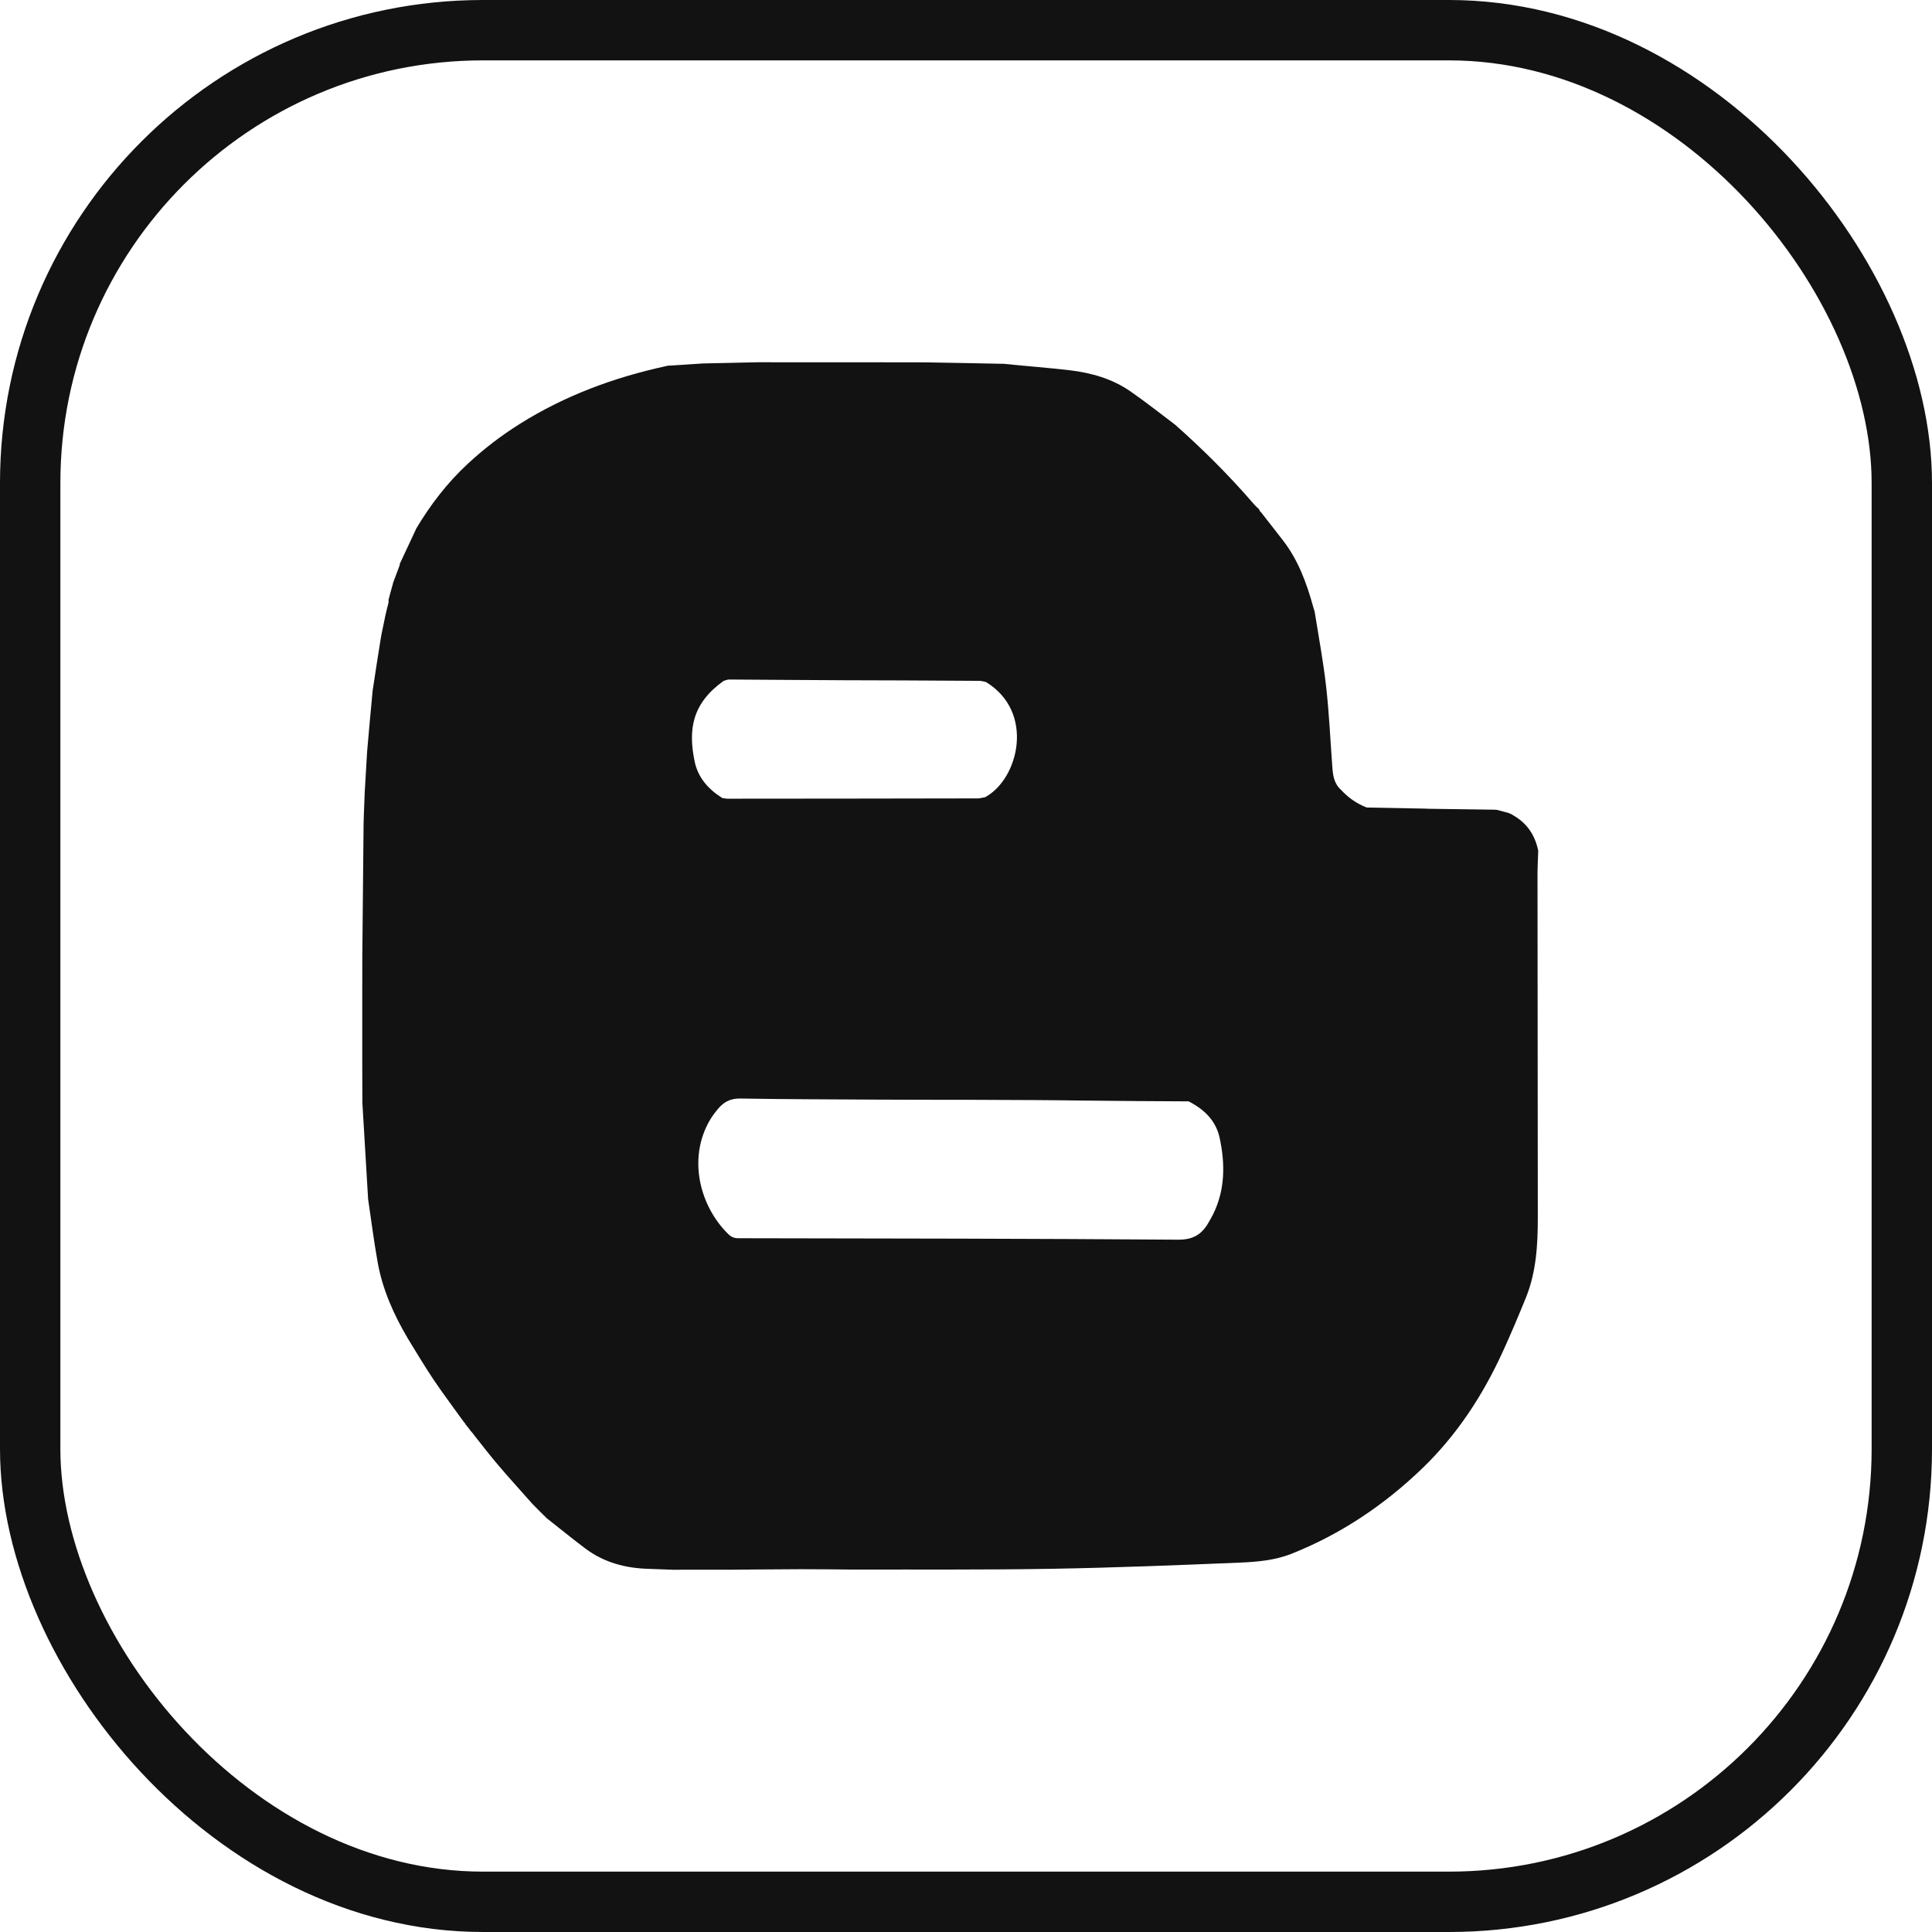 <svg width="32" height="32" viewBox="0 0 32 32" fill="none" xmlns="http://www.w3.org/2000/svg">
<path d="M6.172 11.441C6.216 11.153 6.259 10.865 6.306 10.578C6.326 10.457 6.356 10.338 6.38 10.21C6.397 10.132 6.414 10.062 6.436 9.978C6.438 9.956 6.436 9.948 6.434 9.94C6.454 9.865 6.473 9.79 6.498 9.704C6.506 9.682 6.507 9.67 6.509 9.658C6.546 9.562 6.582 9.466 6.621 9.359C6.623 9.348 6.621 9.34 6.621 9.34C6.703 9.164 6.785 8.988 6.873 8.802C6.882 8.784 6.885 8.775 6.888 8.765C7.126 8.363 7.408 7.996 7.752 7.678C8.017 7.432 8.301 7.215 8.608 7.022C9.355 6.553 10.166 6.252 11.036 6.063C11.054 6.058 11.061 6.056 11.069 6.055C11.072 6.055 11.075 6.056 11.091 6.056C11.28 6.043 11.456 6.031 11.641 6.02C11.949 6.014 12.249 6.006 12.558 6C12.886 6.001 13.205 6.001 13.524 6.001C14.127 6.001 14.73 6 15.341 6.002C15.771 6.01 16.194 6.016 16.627 6.026C16.998 6.064 17.361 6.091 17.721 6.133C18.079 6.176 18.423 6.274 18.723 6.482C18.974 6.656 19.214 6.846 19.462 7.033C19.922 7.44 20.351 7.868 20.752 8.331C20.764 8.347 20.776 8.357 20.789 8.372C20.802 8.386 20.813 8.396 20.826 8.409C20.833 8.416 20.839 8.419 20.845 8.42C20.845 8.42 20.844 8.42 20.844 8.425C20.849 8.434 20.854 8.438 20.86 8.446C20.861 8.45 20.866 8.458 20.866 8.463C20.872 8.471 20.877 8.475 20.882 8.478C20.883 8.477 20.881 8.476 20.882 8.482C20.889 8.491 20.895 8.495 20.901 8.498C20.901 8.497 20.9 8.498 20.902 8.504C21.021 8.658 21.139 8.806 21.254 8.956C21.501 9.277 21.639 9.649 21.748 10.041C21.757 10.08 21.772 10.112 21.777 10.145C21.842 10.554 21.919 10.961 21.965 11.373C22.015 11.812 22.034 12.255 22.067 12.697C22.077 12.837 22.093 12.977 22.213 13.084C22.334 13.214 22.47 13.31 22.638 13.375C22.959 13.382 23.272 13.387 23.592 13.393C23.622 13.395 23.643 13.394 23.672 13.396C24.034 13.402 24.389 13.406 24.752 13.411C24.768 13.412 24.778 13.412 24.794 13.414C24.864 13.433 24.928 13.45 24.995 13.468C24.997 13.471 25.004 13.47 25.008 13.476C25.024 13.484 25.036 13.487 25.048 13.489C25.047 13.489 25.046 13.49 25.049 13.496C25.291 13.629 25.425 13.831 25.478 14.092C25.474 14.223 25.466 14.354 25.466 14.485C25.467 16.377 25.47 18.269 25.471 20.161C25.471 20.613 25.447 21.062 25.276 21.488C25.154 21.789 25.028 22.088 24.893 22.383C24.562 23.108 24.133 23.767 23.555 24.323C22.924 24.93 22.21 25.409 21.395 25.734C21.118 25.844 20.823 25.87 20.531 25.882C19.497 25.925 18.463 25.966 17.429 25.984C16.334 26.003 15.24 25.994 14.128 25.997C13.83 25.994 13.55 25.991 13.27 25.991C12.999 25.991 12.728 25.996 12.45 25.996C12.416 25.996 12.39 25.998 12.356 25.998C12.284 25.997 12.221 25.999 12.149 25.999C11.812 25.998 11.483 26 11.148 26C11.012 25.994 10.883 25.991 10.745 25.985C10.355 25.975 10 25.878 9.692 25.646C9.481 25.487 9.275 25.319 9.066 25.155C9.064 25.154 9.063 25.157 9.063 25.152C9.056 25.143 9.05 25.14 9.043 25.138C9.043 25.139 9.044 25.139 9.044 25.133C9.038 25.124 9.031 25.121 9.024 25.119C9.024 25.12 9.025 25.12 9.025 25.114C9.019 25.105 9.012 25.103 9.005 25.101C9.005 25.101 9.006 25.101 9.006 25.096C8.999 25.087 8.993 25.084 8.986 25.082C8.986 25.083 8.987 25.082 8.987 25.077C8.98 25.069 8.974 25.066 8.968 25.063C8.968 25.064 8.969 25.064 8.968 25.058C8.962 25.05 8.955 25.047 8.949 25.045C8.949 25.045 8.95 25.045 8.949 25.04C8.942 25.031 8.936 25.028 8.93 25.026C8.93 25.026 8.931 25.026 8.93 25.021C8.924 25.013 8.918 25.01 8.911 25.007C8.911 25.008 8.912 25.007 8.912 25.002C8.905 24.994 8.899 24.991 8.893 24.988C8.893 24.989 8.894 24.988 8.893 24.983C8.887 24.974 8.88 24.972 8.874 24.969C8.874 24.97 8.875 24.97 8.874 24.964C8.868 24.956 8.861 24.953 8.855 24.951C8.855 24.951 8.856 24.951 8.856 24.945C8.849 24.937 8.843 24.934 8.837 24.932C8.836 24.932 8.838 24.932 8.838 24.926C8.831 24.918 8.824 24.915 8.818 24.913C8.818 24.914 8.819 24.913 8.819 24.908C8.812 24.899 8.806 24.896 8.799 24.894C8.799 24.895 8.8 24.895 8.8 24.889C8.794 24.878 8.788 24.873 8.778 24.864C8.6 24.662 8.422 24.468 8.252 24.267C8.112 24.103 7.98 23.931 7.844 23.759C7.843 23.754 7.836 23.75 7.834 23.744C7.818 23.724 7.803 23.708 7.788 23.692C7.787 23.692 7.787 23.693 7.786 23.687C7.768 23.66 7.749 23.639 7.731 23.618C7.73 23.617 7.73 23.619 7.73 23.613C7.723 23.605 7.717 23.602 7.712 23.599C7.714 23.599 7.714 23.596 7.713 23.59C7.7 23.571 7.687 23.557 7.674 23.543C7.673 23.543 7.674 23.544 7.674 23.538C7.668 23.528 7.663 23.524 7.654 23.514C7.492 23.288 7.329 23.07 7.177 22.845C7.03 22.625 6.895 22.398 6.754 22.168C6.52 21.771 6.337 21.36 6.256 20.912C6.194 20.565 6.149 20.216 6.097 19.86C6.065 19.324 6.033 18.797 6.002 18.264C6.002 18.024 6 17.791 6 17.549C6.001 17.215 6 16.89 6 16.555C6.001 16.308 6 16.07 6.001 15.823C6.003 15.688 6.003 15.562 6.005 15.428C6.011 14.833 6.016 14.245 6.022 13.649C6.024 13.59 6.024 13.539 6.027 13.481C6.033 13.359 6.036 13.243 6.041 13.12C6.055 12.892 6.067 12.672 6.081 12.444C6.098 12.266 6.112 12.095 6.127 11.925C6.141 11.764 6.157 11.602 6.172 11.441ZM16.026 18.216C15.518 18.216 15.009 18.216 14.484 18.213C13.743 18.208 13.002 18.208 12.262 18.195C12.107 18.192 11.997 18.247 11.903 18.354C11.846 18.42 11.793 18.491 11.75 18.566C11.385 19.209 11.602 19.991 12.063 20.441C12.111 20.488 12.158 20.509 12.227 20.509C14.656 20.513 17.085 20.515 19.514 20.533C19.766 20.535 19.911 20.441 20.022 20.241C20.046 20.197 20.072 20.155 20.094 20.11C20.294 19.703 20.293 19.275 20.201 18.846C20.141 18.568 19.953 18.377 19.687 18.242C19.115 18.239 18.544 18.236 17.958 18.229C17.7 18.226 17.441 18.222 17.183 18.221C16.803 18.219 16.423 18.218 16.026 18.216ZM12.976 11.261C12.676 11.259 12.376 11.256 12.076 11.255C12.05 11.255 12.023 11.266 11.985 11.278C11.469 11.647 11.392 12.076 11.507 12.619C11.561 12.875 11.727 13.07 11.964 13.218C11.994 13.222 12.025 13.229 12.055 13.229C13.436 13.228 14.816 13.227 16.197 13.224C16.232 13.224 16.268 13.212 16.317 13.204C16.873 12.904 17.147 11.793 16.33 11.296C16.294 11.289 16.258 11.277 16.222 11.277C15.81 11.274 15.398 11.272 14.986 11.27C14.321 11.268 13.656 11.267 12.976 11.261Z" fill="#121212"/>
<rect x="0.5" y="0.5" width="31" height="31" rx="7.5" stroke="#121212"/>
</svg>
